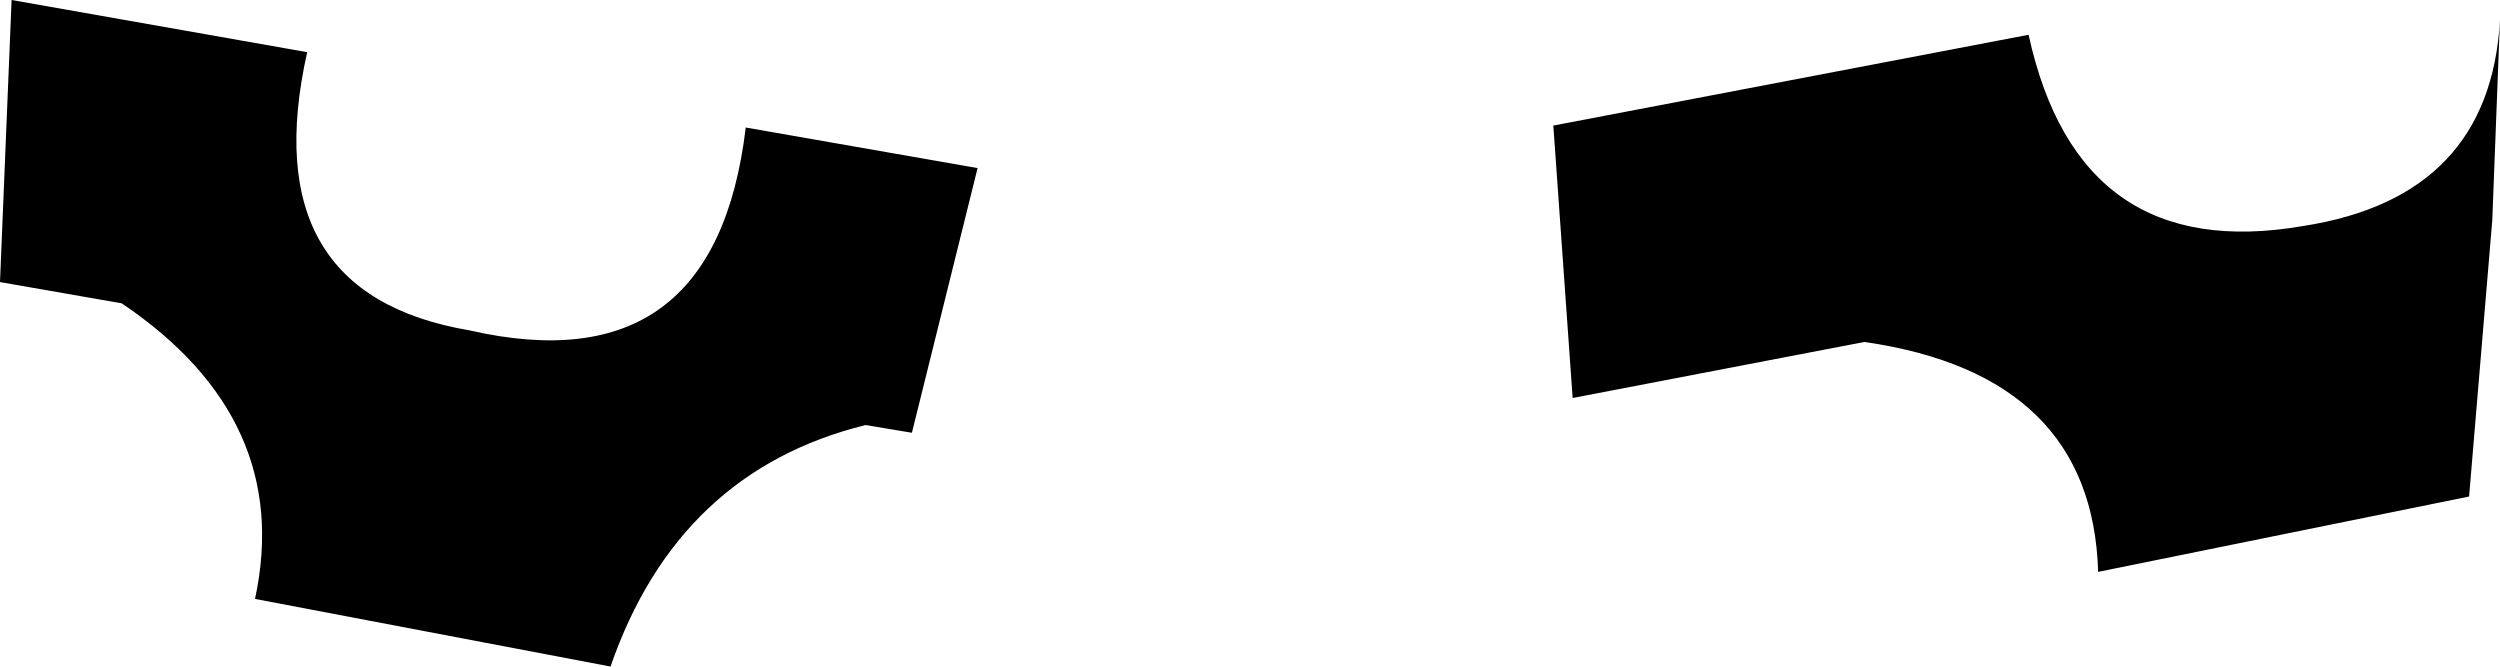 <?xml version="1.0" encoding="UTF-8" standalone="no"?>
<svg xmlns:xlink="http://www.w3.org/1999/xlink" height="17.25px" width="64.7px" xmlns="http://www.w3.org/2000/svg">
  <g transform="matrix(1.0, 0.0, 0.0, 1.0, -158.15, -342.2)">
    <path d="M158.15 349.5 L158.45 342.2 166.1 343.55 Q164.7 349.8 170.3 350.75 176.65 352.2 177.45 345.5 L183.45 346.55 181.75 353.4 180.55 353.2 Q175.7 354.4 173.95 359.45 L164.75 357.7 Q165.75 353.05 161.3 350.05 L158.15 349.5 M222.05 355.05 L212.45 357.0 Q212.3 351.9 206.4 351.05 L198.85 352.5 198.35 345.45 210.65 343.1 Q211.95 349.05 217.75 348.05 222.6 347.3 222.85 342.7 L222.65 347.9 222.05 355.05" fill="#000000" fill-rule="evenodd" stroke="none"/>
  </g>
</svg>

